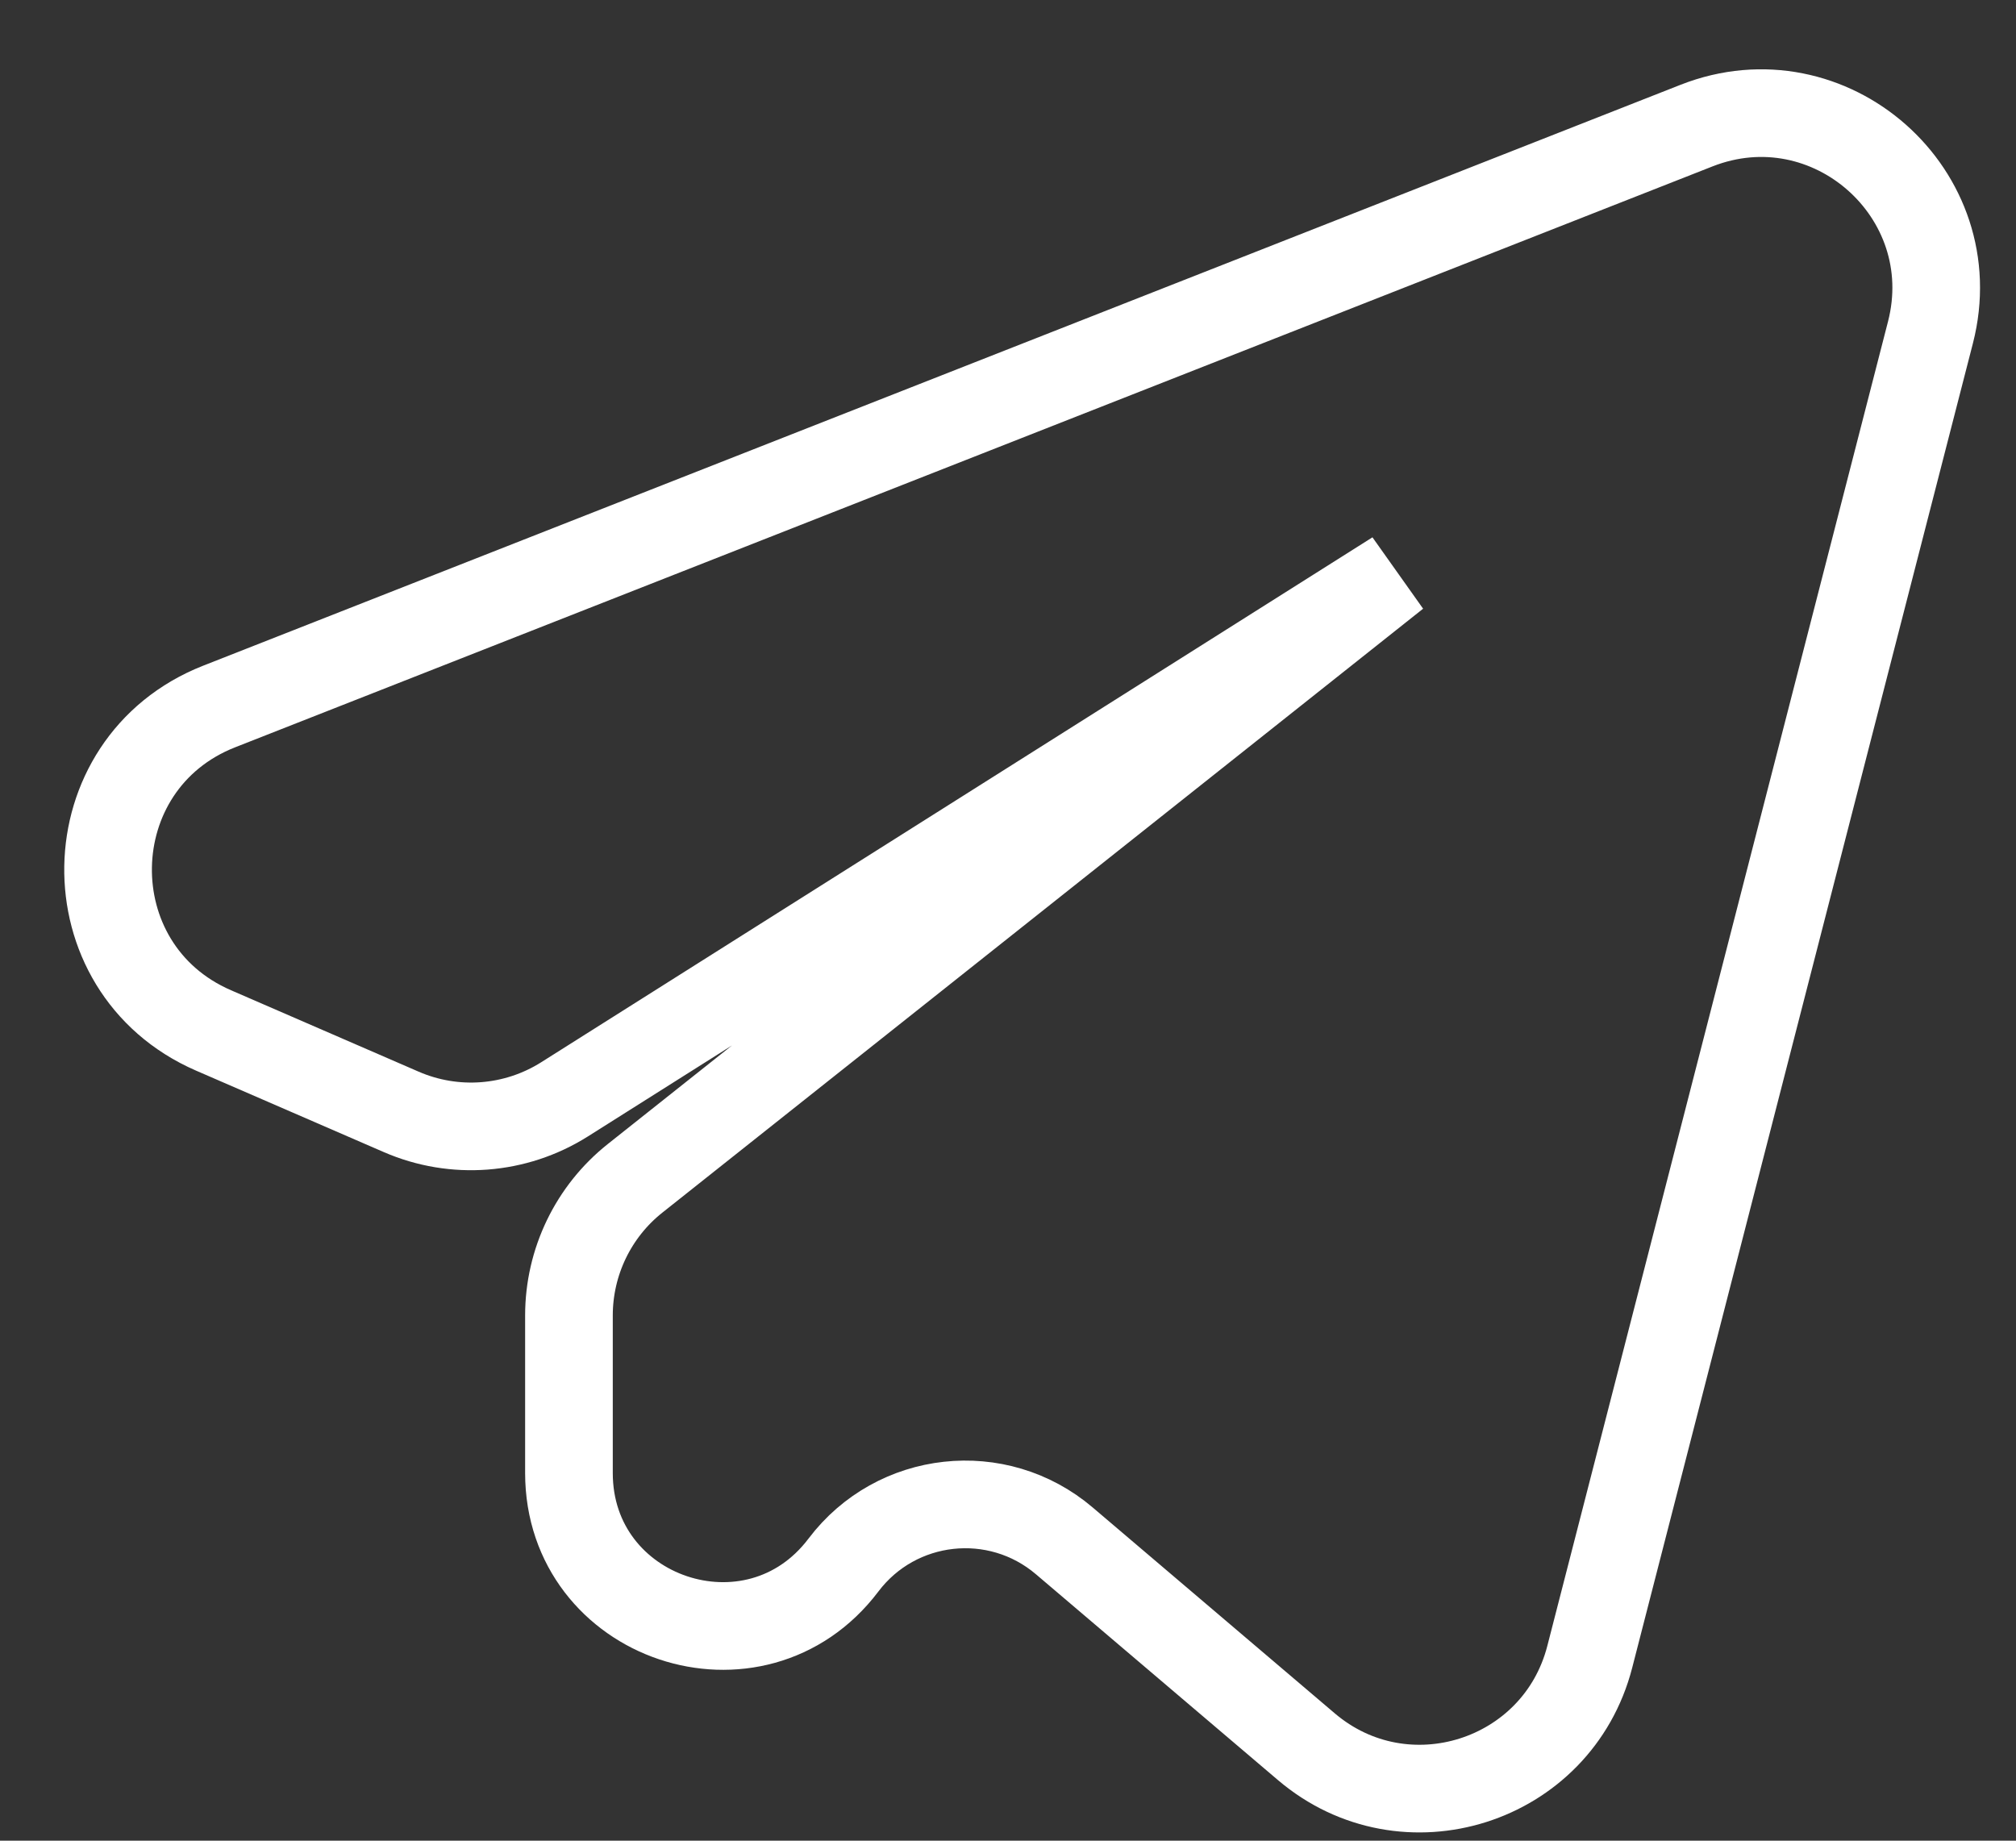 <svg width="23" height="21" viewBox="0 0 23 21" fill="none" xmlns="http://www.w3.org/2000/svg">
<rect x="0" y="0" width="23" height="21" fill="#333333" stroke="none"/>
<path d="M19.355 1.433L2.501 8.06C0.842 8.712 0.801 11.046 2.436 11.756L4.577 12.685C5.184 12.949 5.882 12.895 6.441 12.542L15.925 6.553L7.247 13.442C6.769 13.821 6.491 14.398 6.491 15.008V16.805C6.491 18.476 8.615 19.189 9.623 17.855C10.227 17.056 11.379 16.93 12.142 17.579L14.904 19.928C16.029 20.885 17.768 20.334 18.137 18.903L22.024 3.793C22.431 2.212 20.875 0.836 19.355 1.433Z" stroke="white"/>
</svg>
